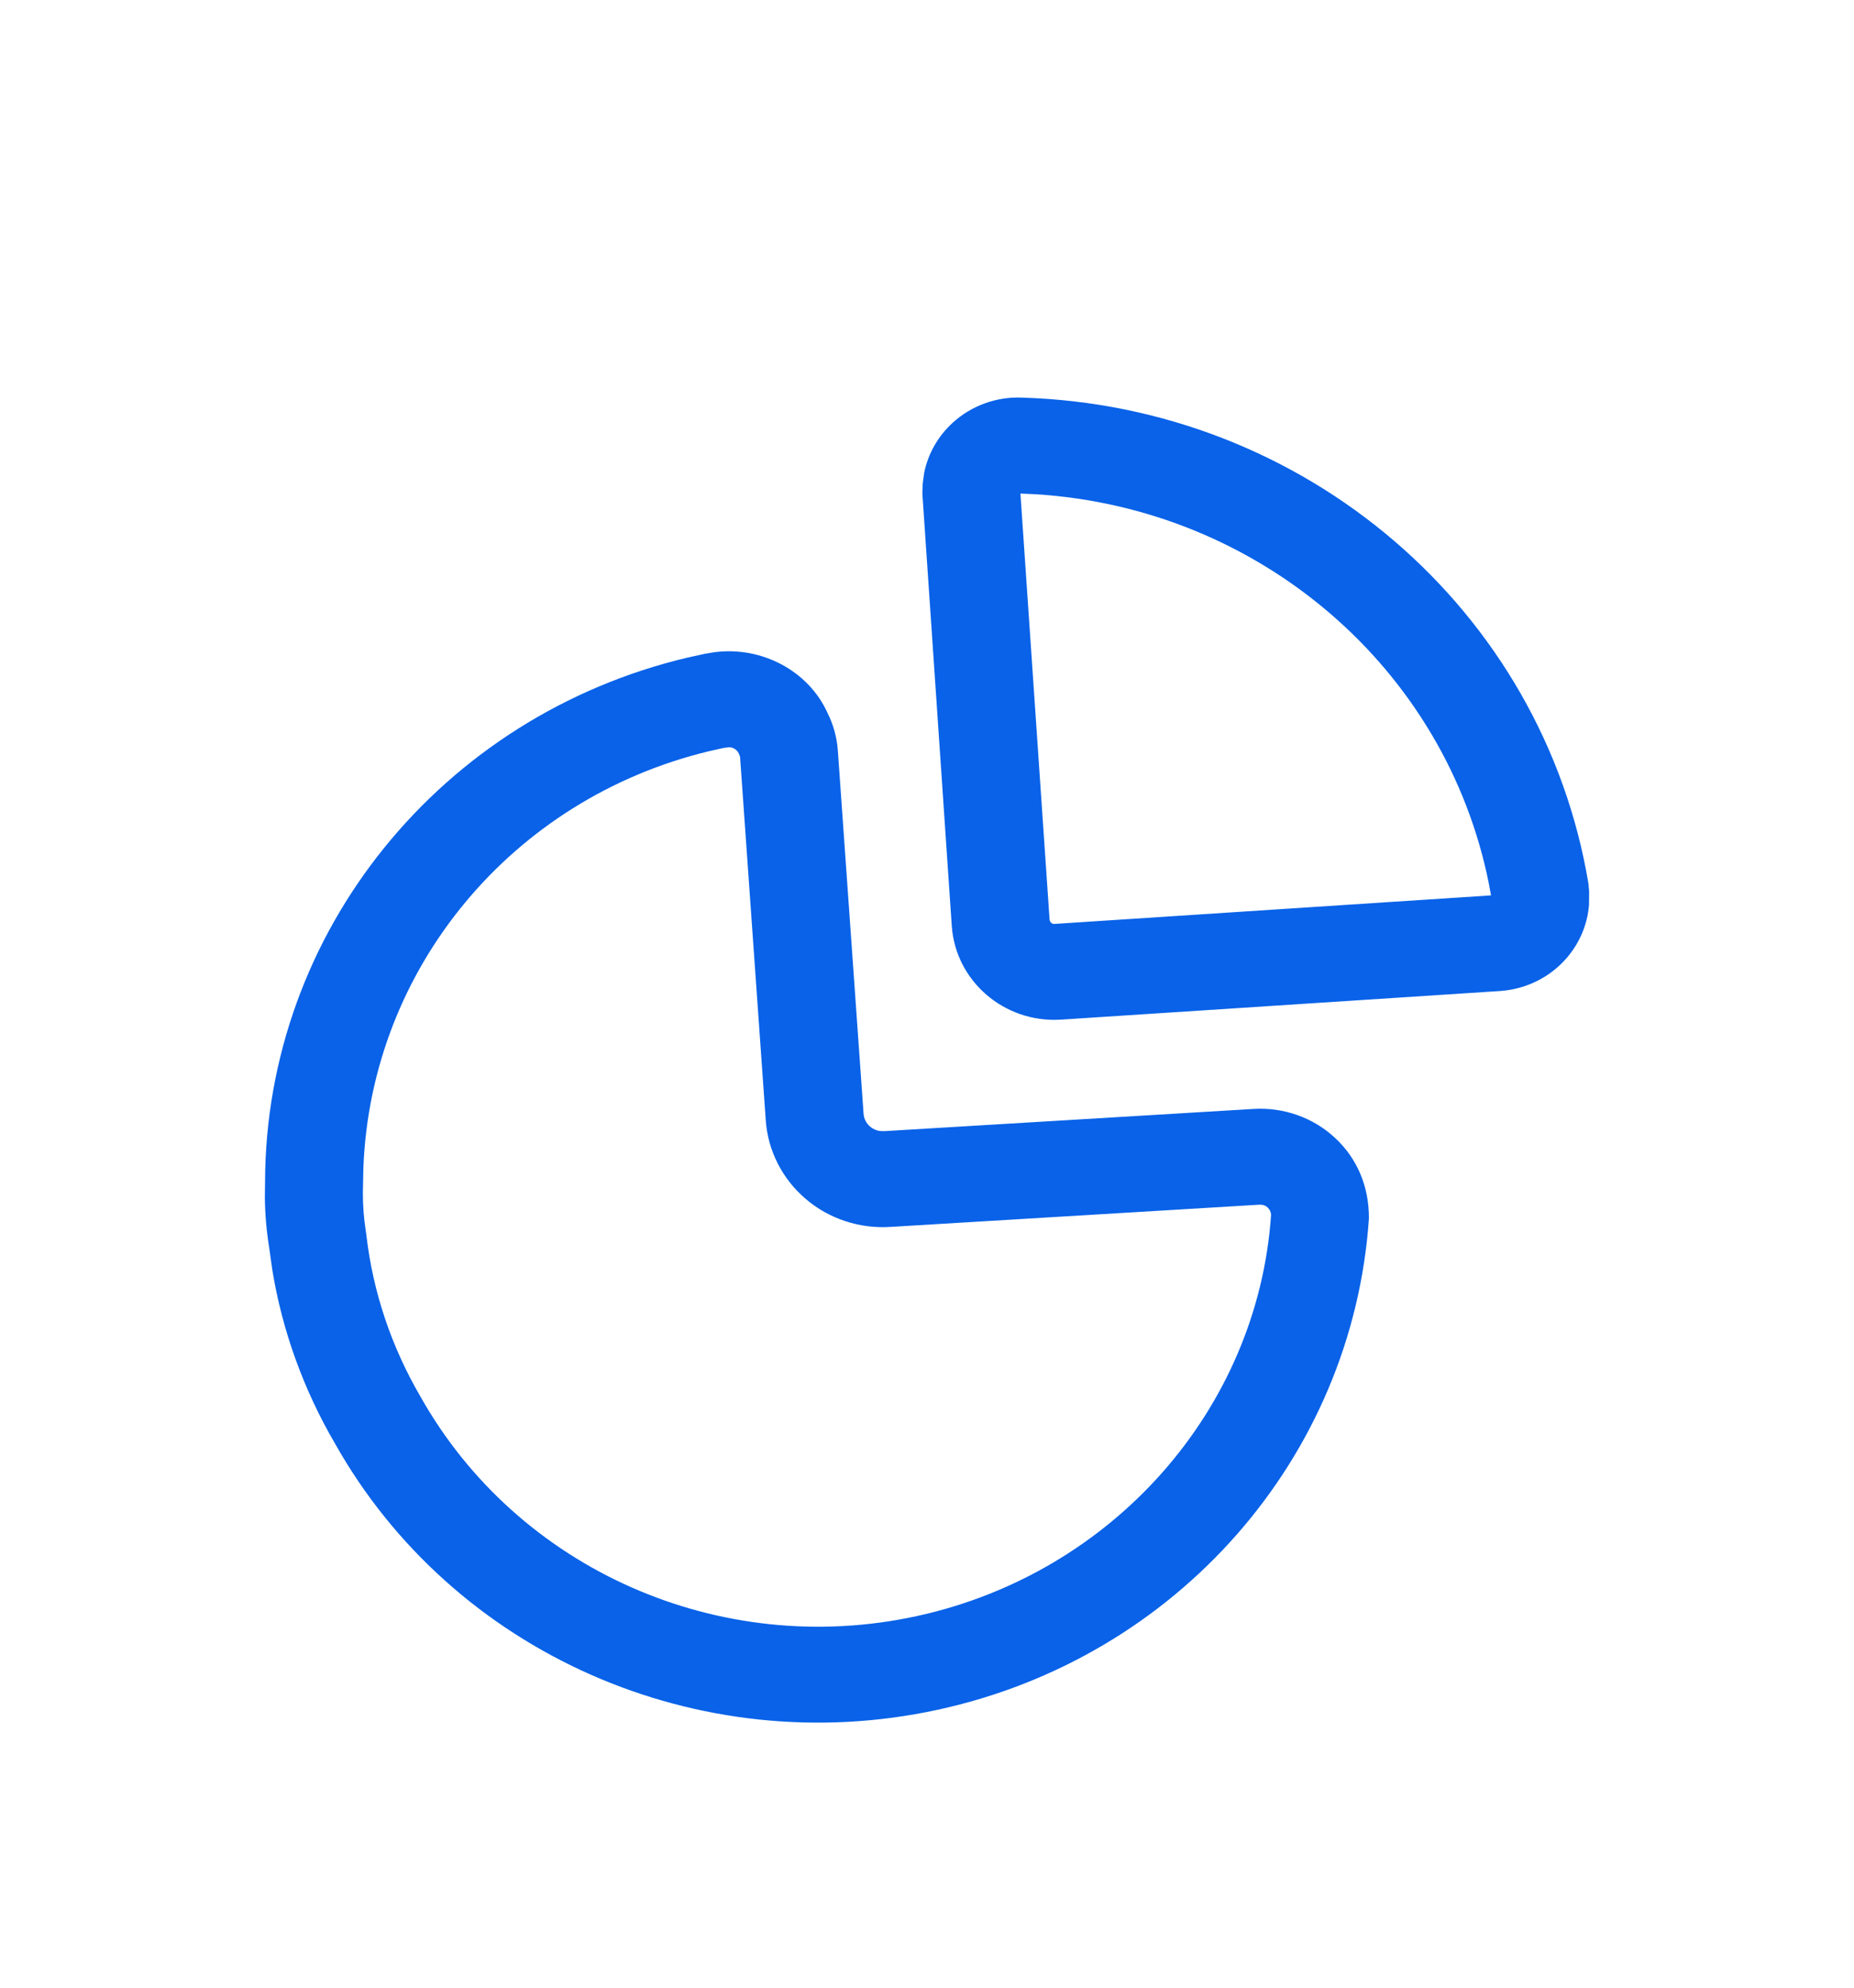 <svg width="28" height="30" viewBox="0 0 28 30" fill="none" xmlns="http://www.w3.org/2000/svg">
<g filter="url(#filter0_d_1_262)">
<path fill-rule="evenodd" clip-rule="evenodd" d="M15.423 2.001C15.047 1.987 14.674 2.122 14.393 2.376C14.168 2.579 14.016 2.846 13.957 3.138L13.935 3.303L13.93 3.449L14.374 9.973C14.43 10.805 15.162 11.438 16.013 11.39L22.659 10.957C23.048 10.929 23.404 10.752 23.654 10.467C23.854 10.239 23.974 9.956 23.998 9.659L24 9.457L23.99 9.341C23.303 5.202 19.709 2.122 15.423 2.001ZM15.411 3.449L15.629 3.459C19.012 3.664 21.832 6.08 22.485 9.334L22.518 9.514L15.921 9.945C15.888 9.947 15.854 9.917 15.851 9.878L15.411 3.449ZM10.781 5.845C11.502 5.747 12.211 6.125 12.498 6.761C12.585 6.935 12.638 7.124 12.653 7.321L13.042 12.809C13.047 12.885 13.083 12.955 13.141 13.004C13.184 13.041 13.238 13.065 13.298 13.071L13.36 13.072L18.934 12.737C19.387 12.71 19.831 12.867 20.16 13.172C20.49 13.476 20.677 13.9 20.674 14.391C20.427 18.004 17.773 21.024 14.159 21.806C10.545 22.589 6.836 20.947 5.058 17.785C4.582 16.97 4.262 16.078 4.114 15.175L4.066 14.836C4.025 14.582 4.003 14.326 4 14.079L4.003 13.837C4.013 10.066 6.662 6.804 10.388 5.924L10.644 5.868L10.781 5.845ZM11.016 7.278L10.932 7.288L10.704 7.339C7.735 8.055 5.606 10.61 5.488 13.621L5.483 13.866C5.476 14.053 5.482 14.239 5.505 14.438L5.533 14.641C5.632 15.495 5.908 16.321 6.349 17.077C7.816 19.686 10.867 21.037 13.839 20.393C16.811 19.749 18.994 17.265 19.196 14.341C19.196 14.297 19.177 14.255 19.145 14.225C19.123 14.205 19.096 14.191 19.067 14.185L19.024 14.182L13.459 14.517C12.989 14.55 12.525 14.399 12.17 14.097C11.815 13.795 11.597 13.367 11.565 12.91L11.177 7.426C11.176 7.417 11.174 7.408 11.157 7.373C11.132 7.317 11.076 7.281 11.016 7.278Z" fill="#0962E8"/>
</g>
<defs>
<filter id="filter0_d_1_262" x="-2" y="0" width="32" height="32" filterUnits="userSpaceOnUse" color-interpolation-filters="sRGB">
<feFlood flood-opacity="0" result="BackgroundImageFix"/>
<feColorMatrix in="SourceAlpha" type="matrix" values="0 0 0 0 0 0 0 0 0 0 0 0 0 0 0 0 0 0 127 0" result="hardAlpha"/>
<feOffset dy="4"/>
<feGaussianBlur stdDeviation="2"/>
<feComposite in2="hardAlpha" operator="out"/>
<feColorMatrix type="matrix" values="0 0 0 0 0 0 0 0 0 0 0 0 0 0 0 0 0 0 0.25 0"/>
<feBlend mode="normal" in2="BackgroundImageFix" result="effect1_dropShadow_1_262"/>
<feBlend mode="normal" in="SourceGraphic" in2="effect1_dropShadow_1_262" result="shape"/>
</filter>
</defs>
</svg>
